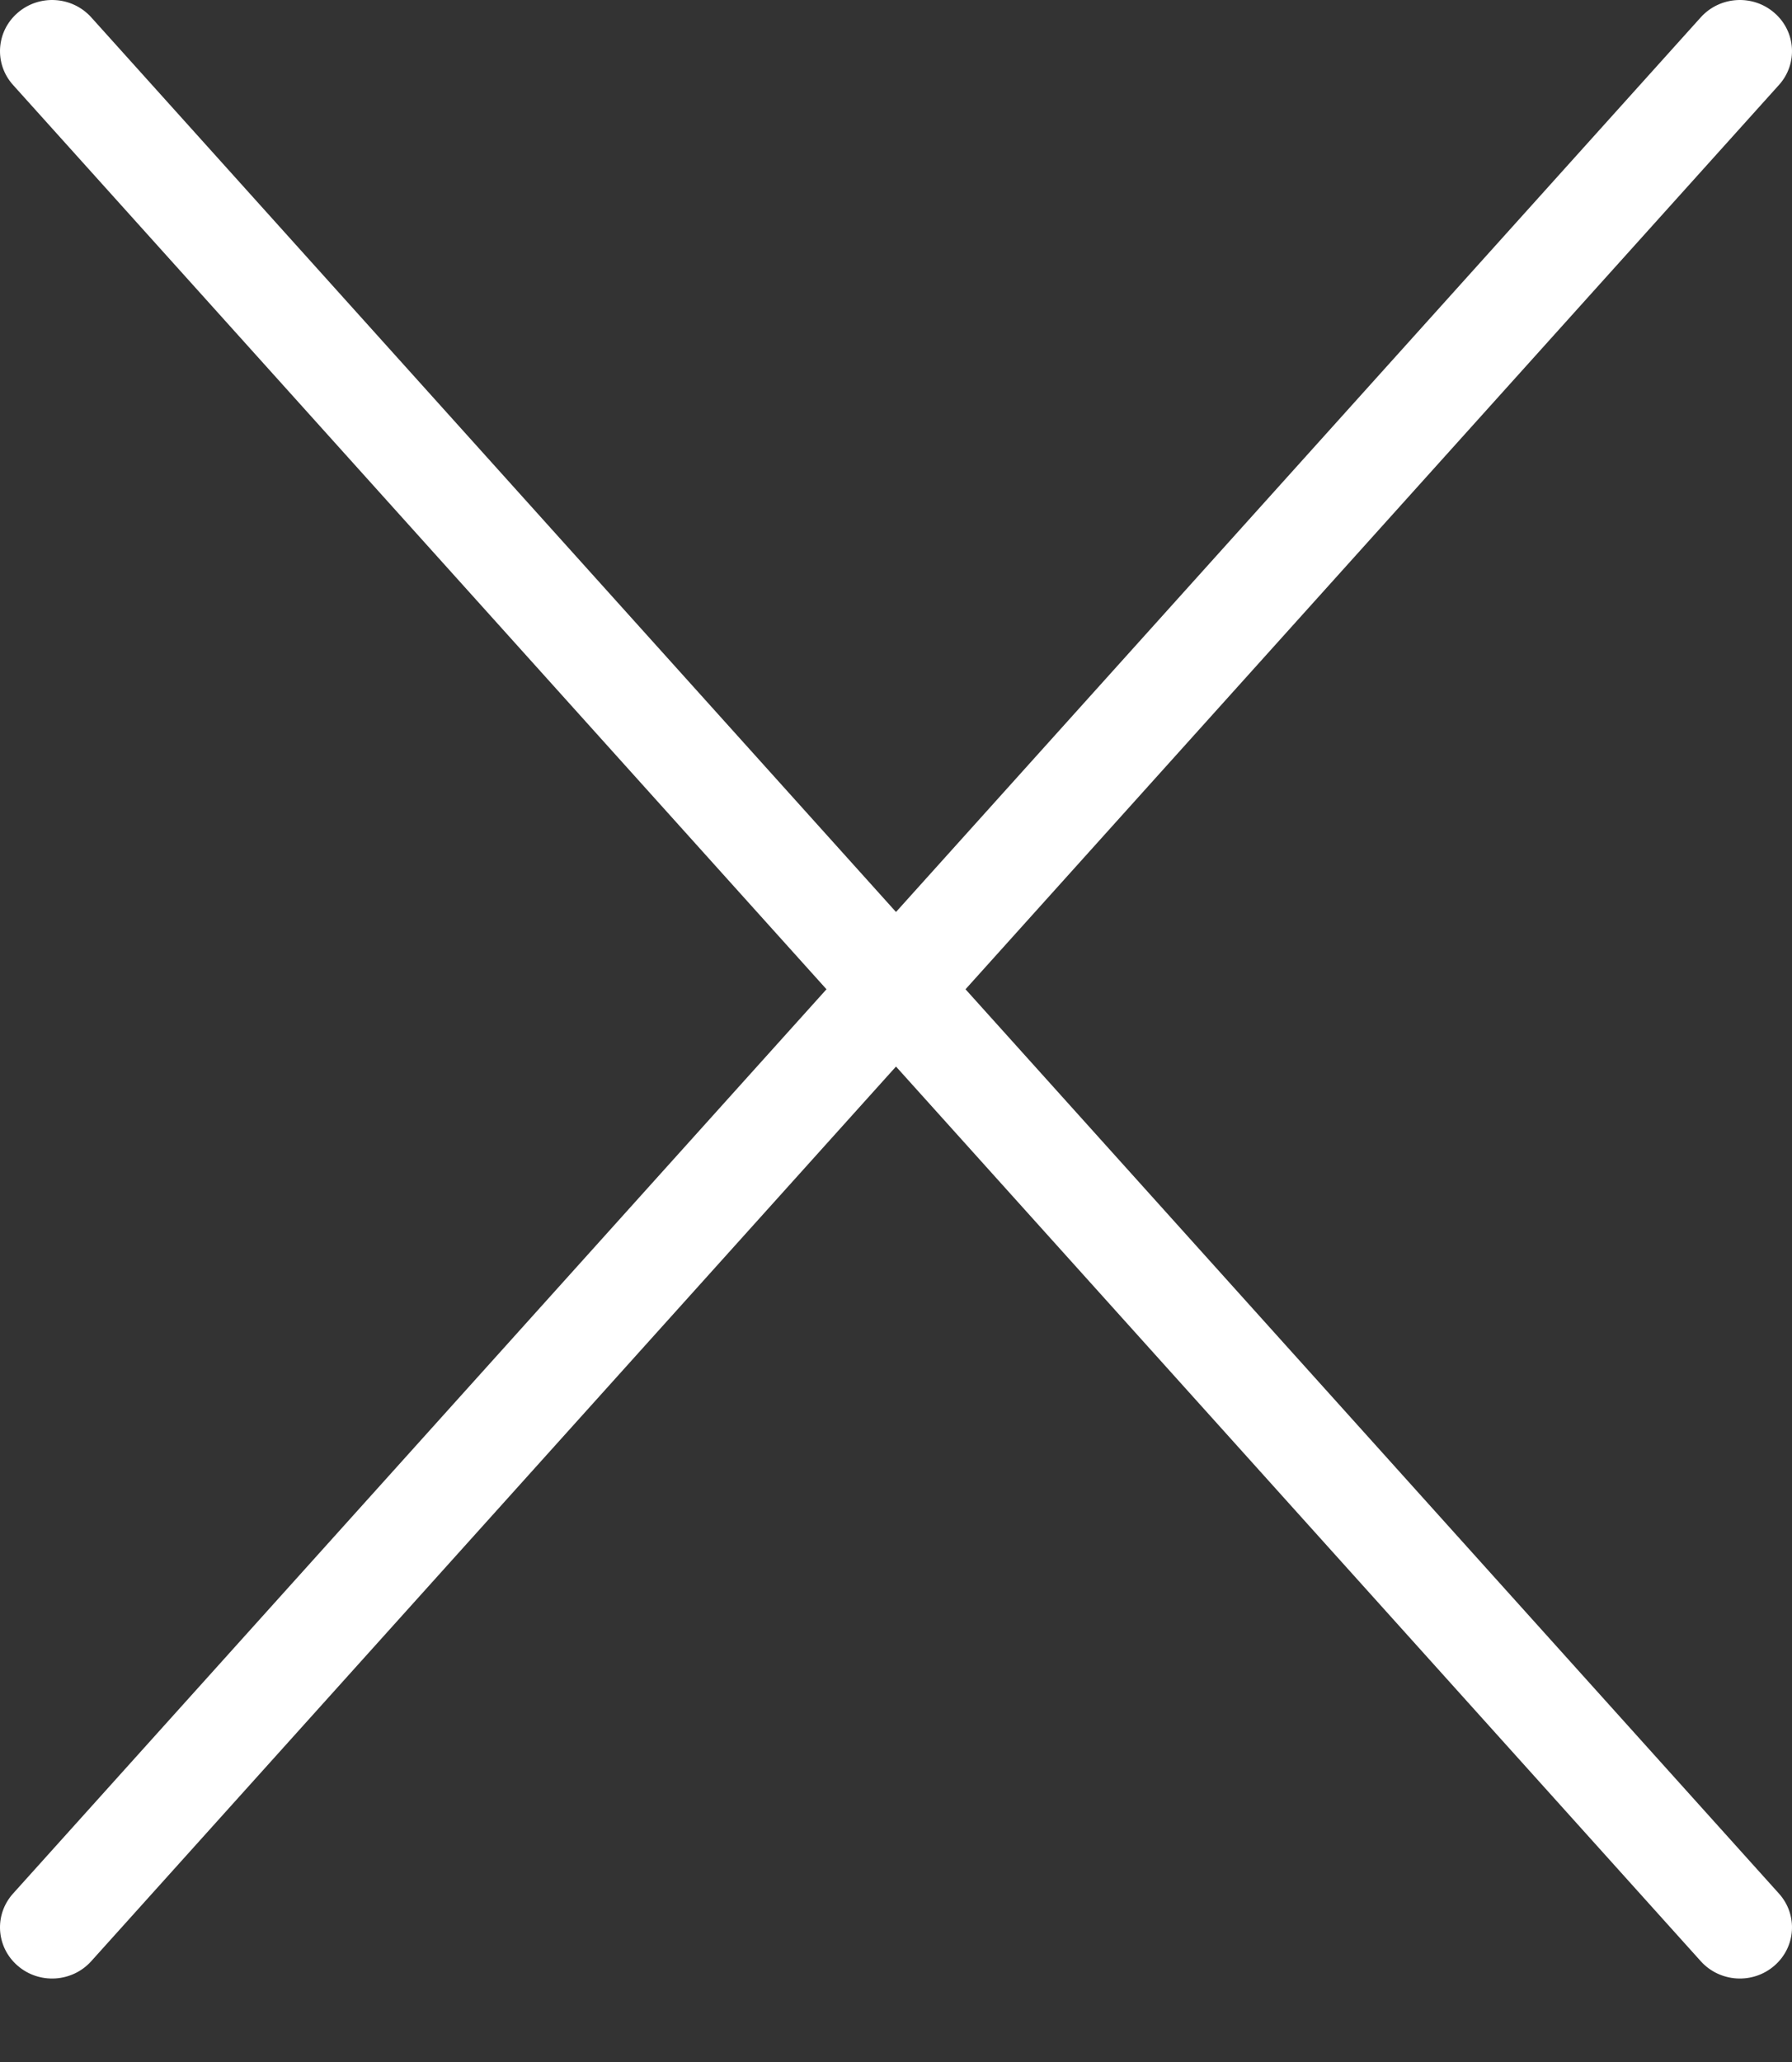 <?xml version="1.0" encoding="UTF-8"?>
<svg width="20px" height="23px" viewBox="0 0 20 23" version="1.1" xmlns="http://www.w3.org/2000/svg" xmlns:xlink="http://www.w3.org/1999/xlink">
    <rect x="0" y="0" width="20" height="23" fill="#333333" stroke="none"/>
    <!-- Generator: sketchtool 51 (57462) - http://www.bohemiancoding.com/sketch -->
    <title>E4106090-14E7-4E8F-BB10-338DB2FFE9C6</title>
    <desc>Created with sketchtool.</desc>
    <defs></defs>
    <g id="Page-1" stroke="none" stroke-width="1" fill="none" fill-rule="evenodd">
        <g id="Form-component" transform="translate(-444, -879)" fill="#ffffff" fill-rule="nonzero">
            <g id="Icons" transform="translate(79, 877)">
                <g id="close" transform="translate(365, 2)">
                    <path d="M18.982,0.193 C19.195,-0.043 19.562,-0.066 19.803,0.143 C20.044,0.351 20.067,0.711 19.855,0.947 L1.018,21.876 C0.805,22.112 0.438,22.135 0.197,21.926 C-0.044,21.718 -0.067,21.358 0.145,21.122 L18.982,0.193 Z" id="Path-2"></path>
                    <path d="M0.145,0.947 C-0.067,0.711 -0.044,0.351 0.197,0.143 C0.438,-0.066 0.805,-0.043 1.018,0.193 L19.855,21.122 C20.067,21.358 20.044,21.718 19.803,21.926 C19.562,22.135 19.195,22.112 18.982,21.876 L0.145,0.947 Z" id="Path-2"></path>
                </g>
            </g>
        </g>
    </g>
</svg>